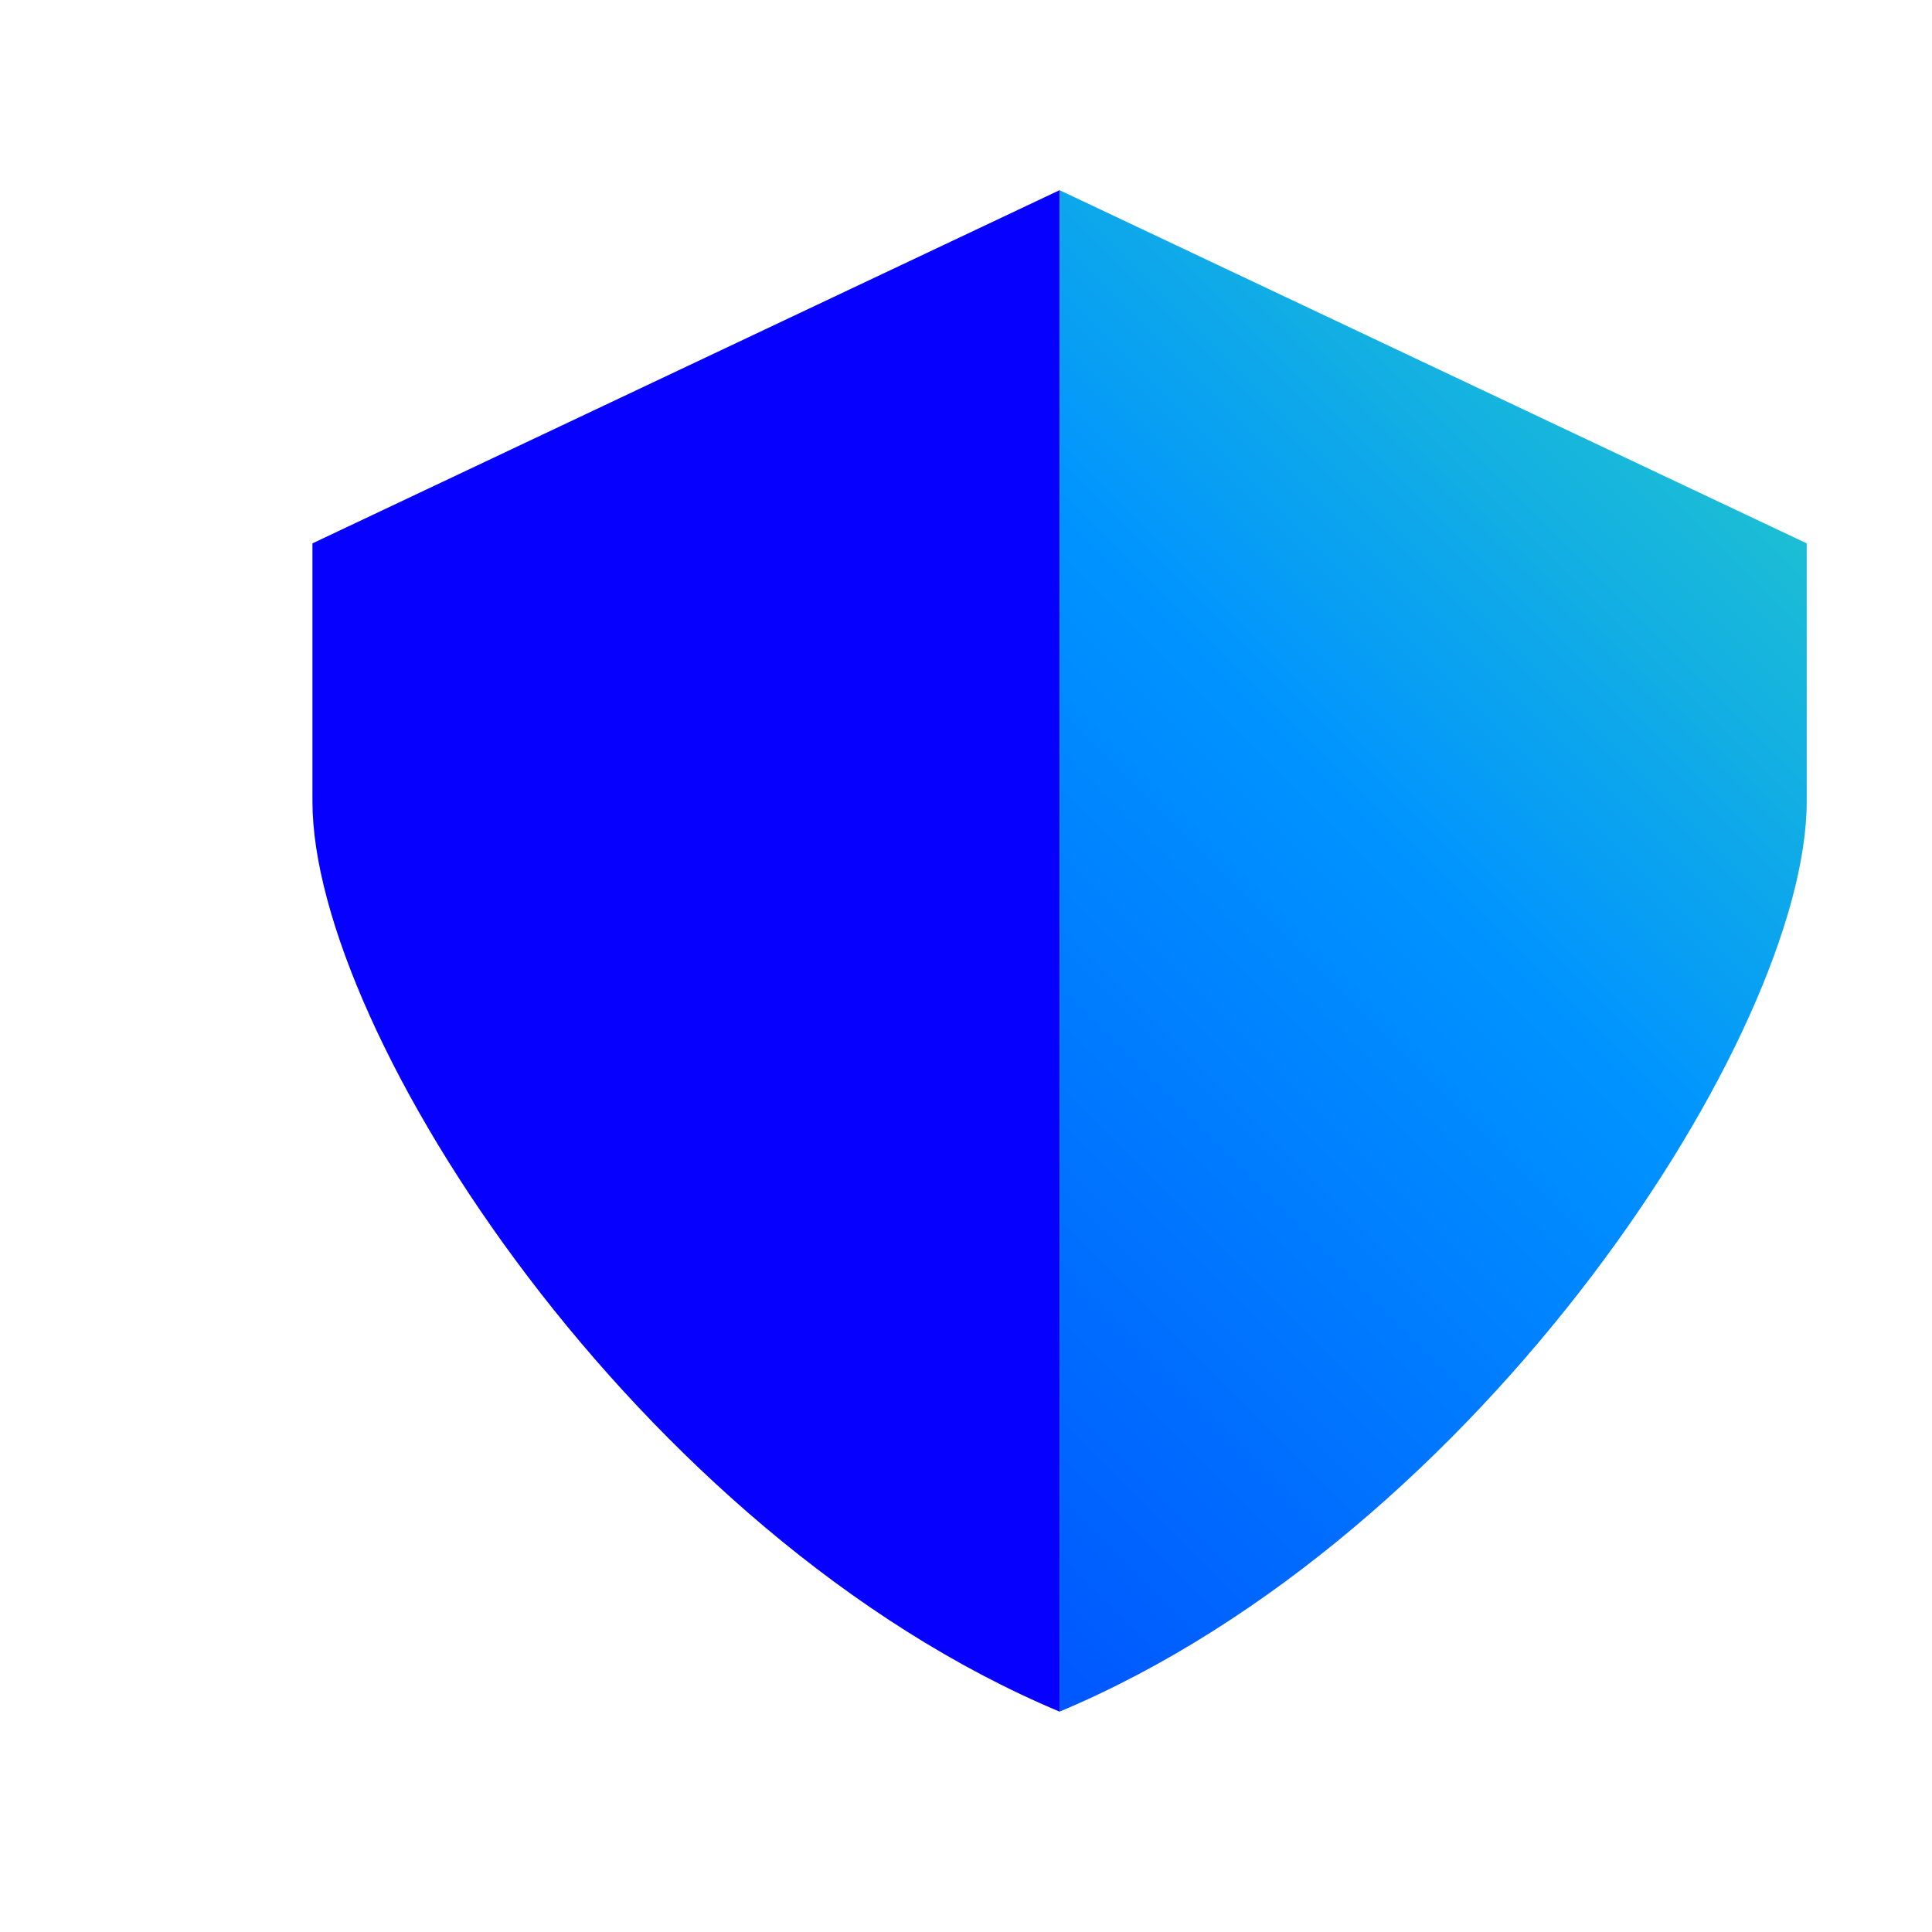 <?xml version="1.0" encoding="UTF-8"?>
<svg id="Layer_1" xmlns="http://www.w3.org/2000/svg" xmlns:xlink="http://www.w3.org/1999/xlink" viewBox="0 0 256 256" preserveAspectRatio="xMidYMid meet">
  <defs>
    <style>
      .cls-1 { fill: url(#linear-gradient); }
      .cls-2 { fill: #0500ff; }
    </style>
    <linearGradient id="linear-gradient" x1="256" y1="0" x2="0" y2="256" gradientUnits="userSpaceOnUse">
      <stop offset="0.02" stop-color="blue"/>
      <stop offset="0.08" stop-color="#0094ff"/>
      <stop offset="0.16" stop-color="#48ff91"/>
      <stop offset="0.42" stop-color="#0094ff"/>
      <stop offset="0.68" stop-color="#0038ff"/>
      <stop offset="0.9" stop-color="#0500ff"/>
    </linearGradient>
  </defs>
  <g transform="scale(1.8) translate(-50, -50)">
    <path class="cls-2" d="M73 90 L128 64 L128 176 C97 163 73 126 73 109 Z"/>
    <path class="cls-1" d="M183 90 L128 64 L128 176 C159 163 183 126 183 109 Z"/>
  </g>
</svg>
